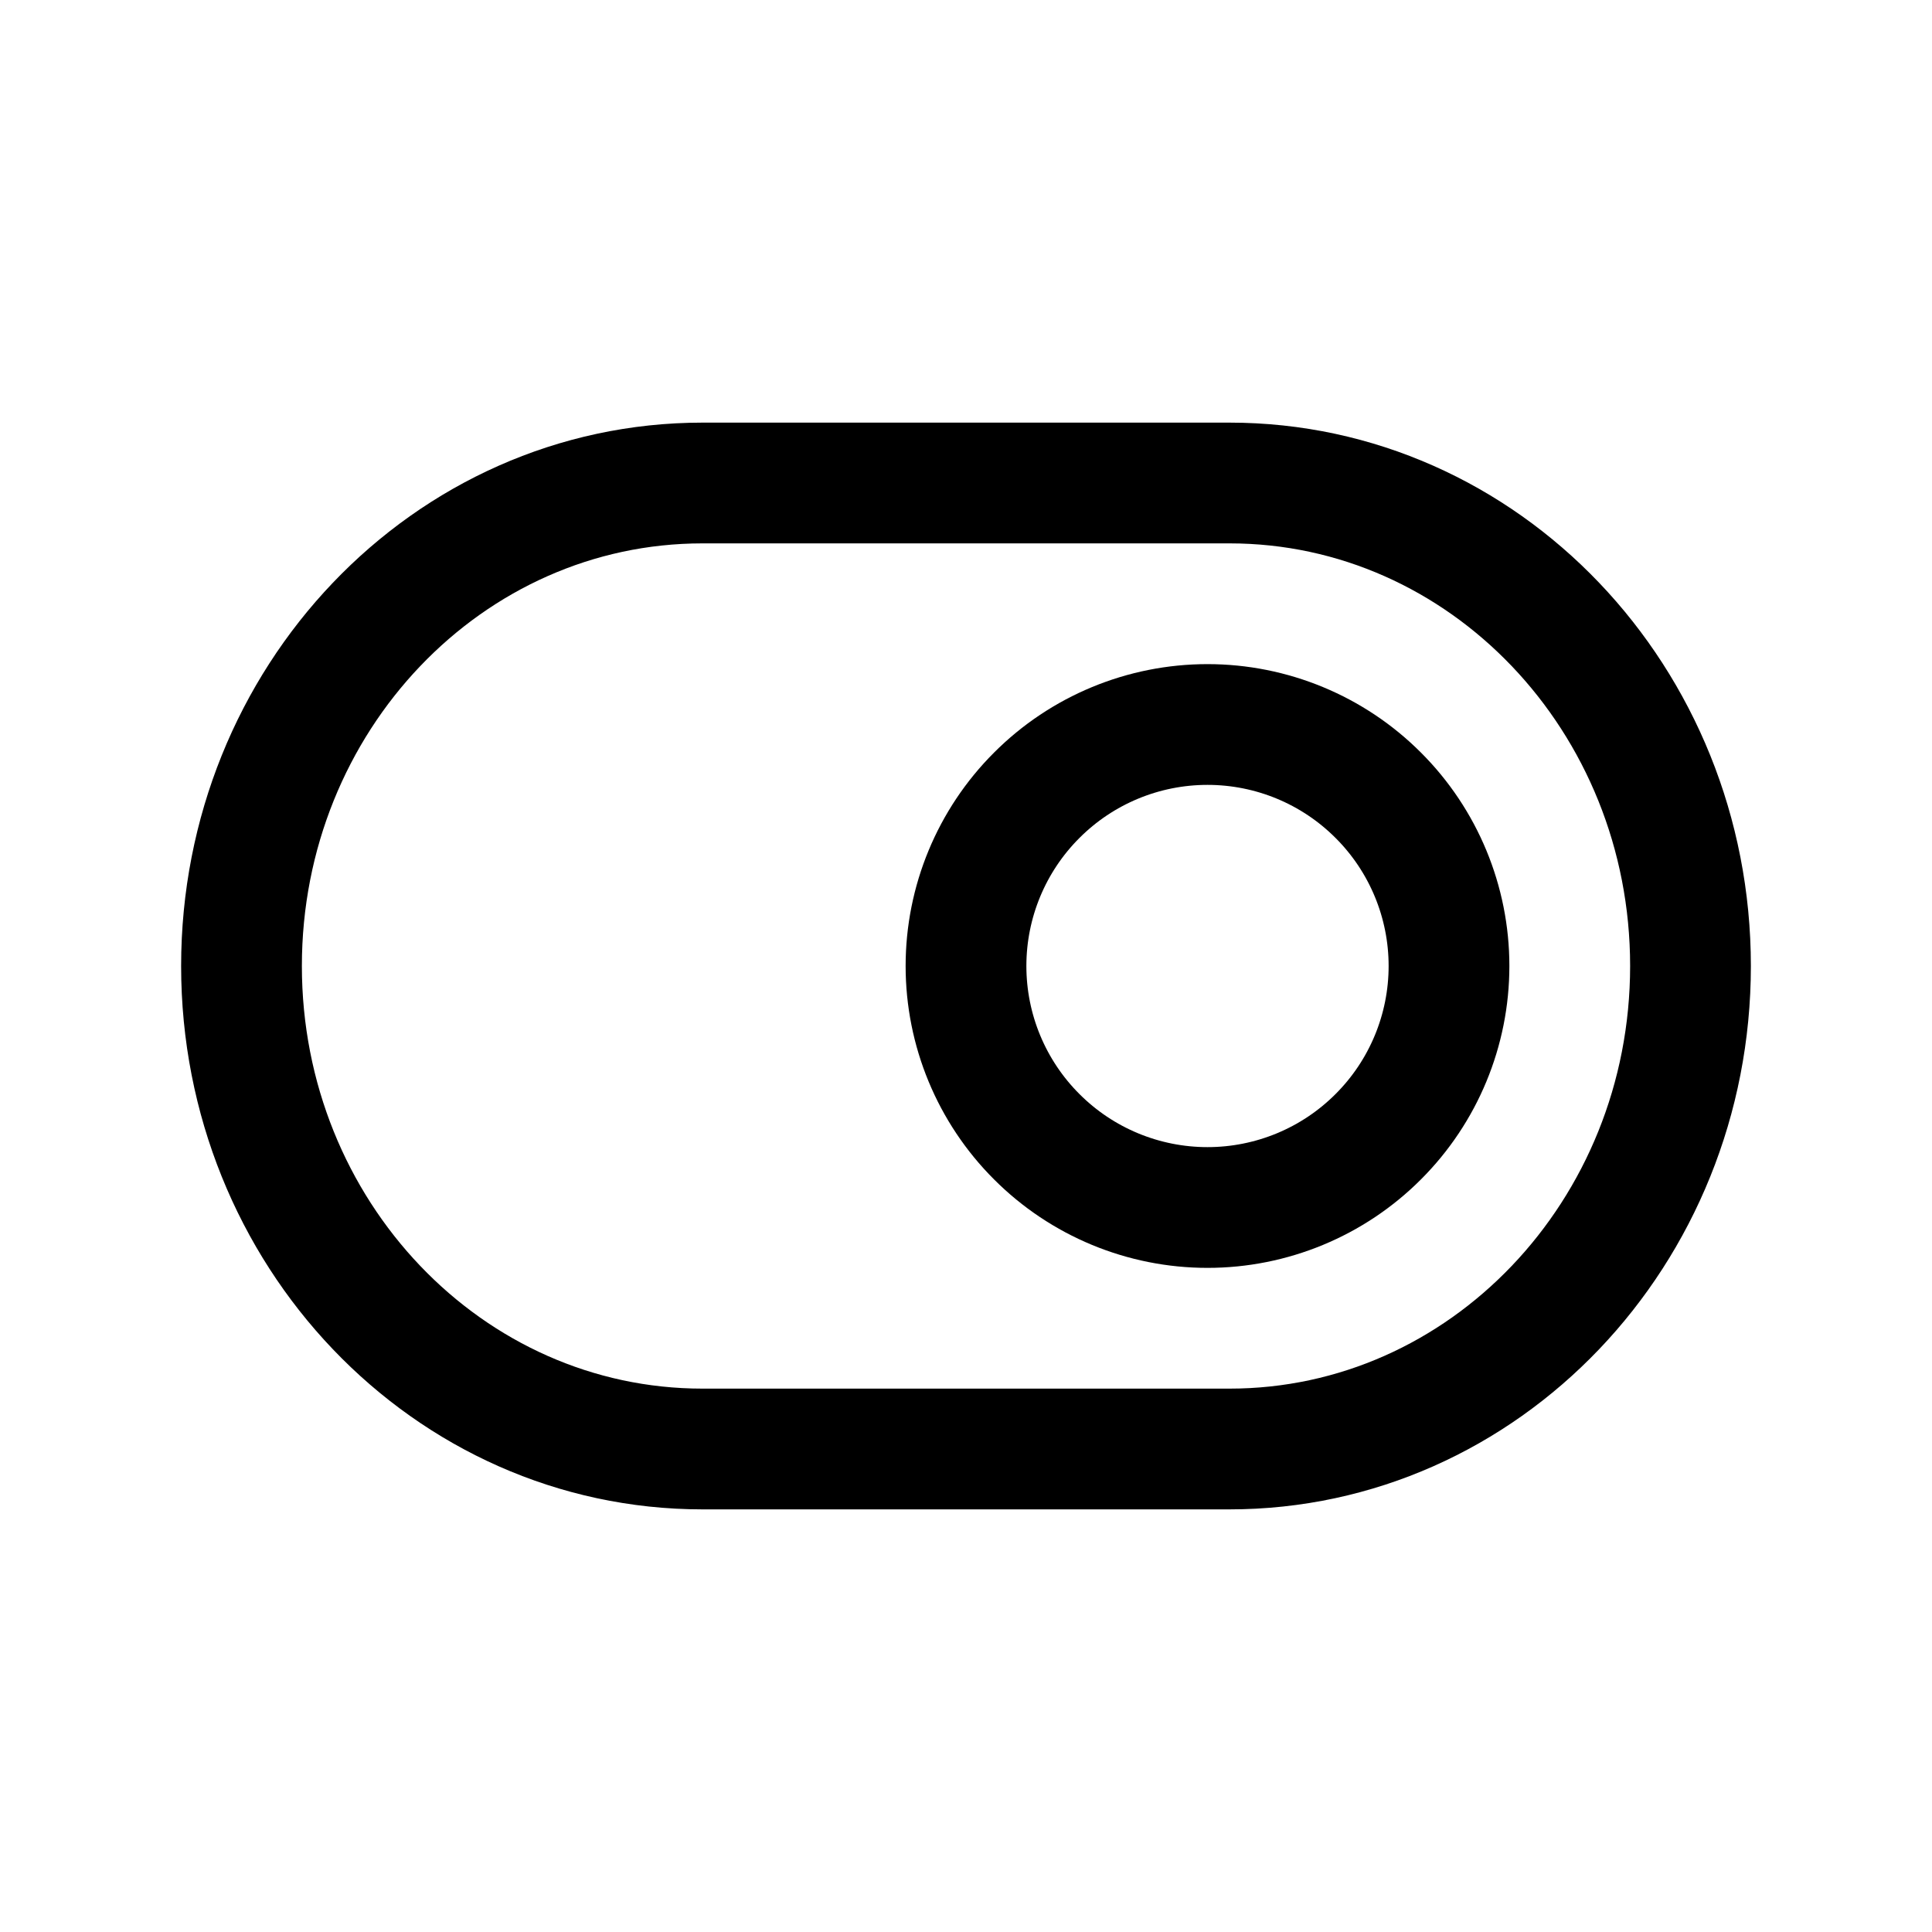<svg width="24" height="24" viewBox="0 0 24 24" fill="none" xmlns="http://www.w3.org/2000/svg">
	<path d="M15.273 6H8.727C5.564 6 3 8.686 3 12C3 15.314 5.564 18 8.727 18H15.273C18.436 18 21 15.314 21 12C21 8.686 18.436 6 15.273 6Z" stroke="currentColor" stroke-width="1.5" stroke-linecap="round" stroke-linejoin="round"/>
	<path d="M15 9C14.204 9 13.441 9.316 12.879 9.879C12.316 10.441 12 11.204 12 12C12 12.796 12.316 13.559 12.879 14.121C13.441 14.684 14.204 15 15 15C15.796 15 16.559 14.684 17.121 14.121C17.684 13.559 18 12.796 18 12C18 11.204 17.684 10.441 17.121 9.879C16.559 9.316 15.796 9 15 9Z" stroke="currentColor" stroke-width="1.5" stroke-linecap="round" stroke-linejoin="round"/>
</svg>
